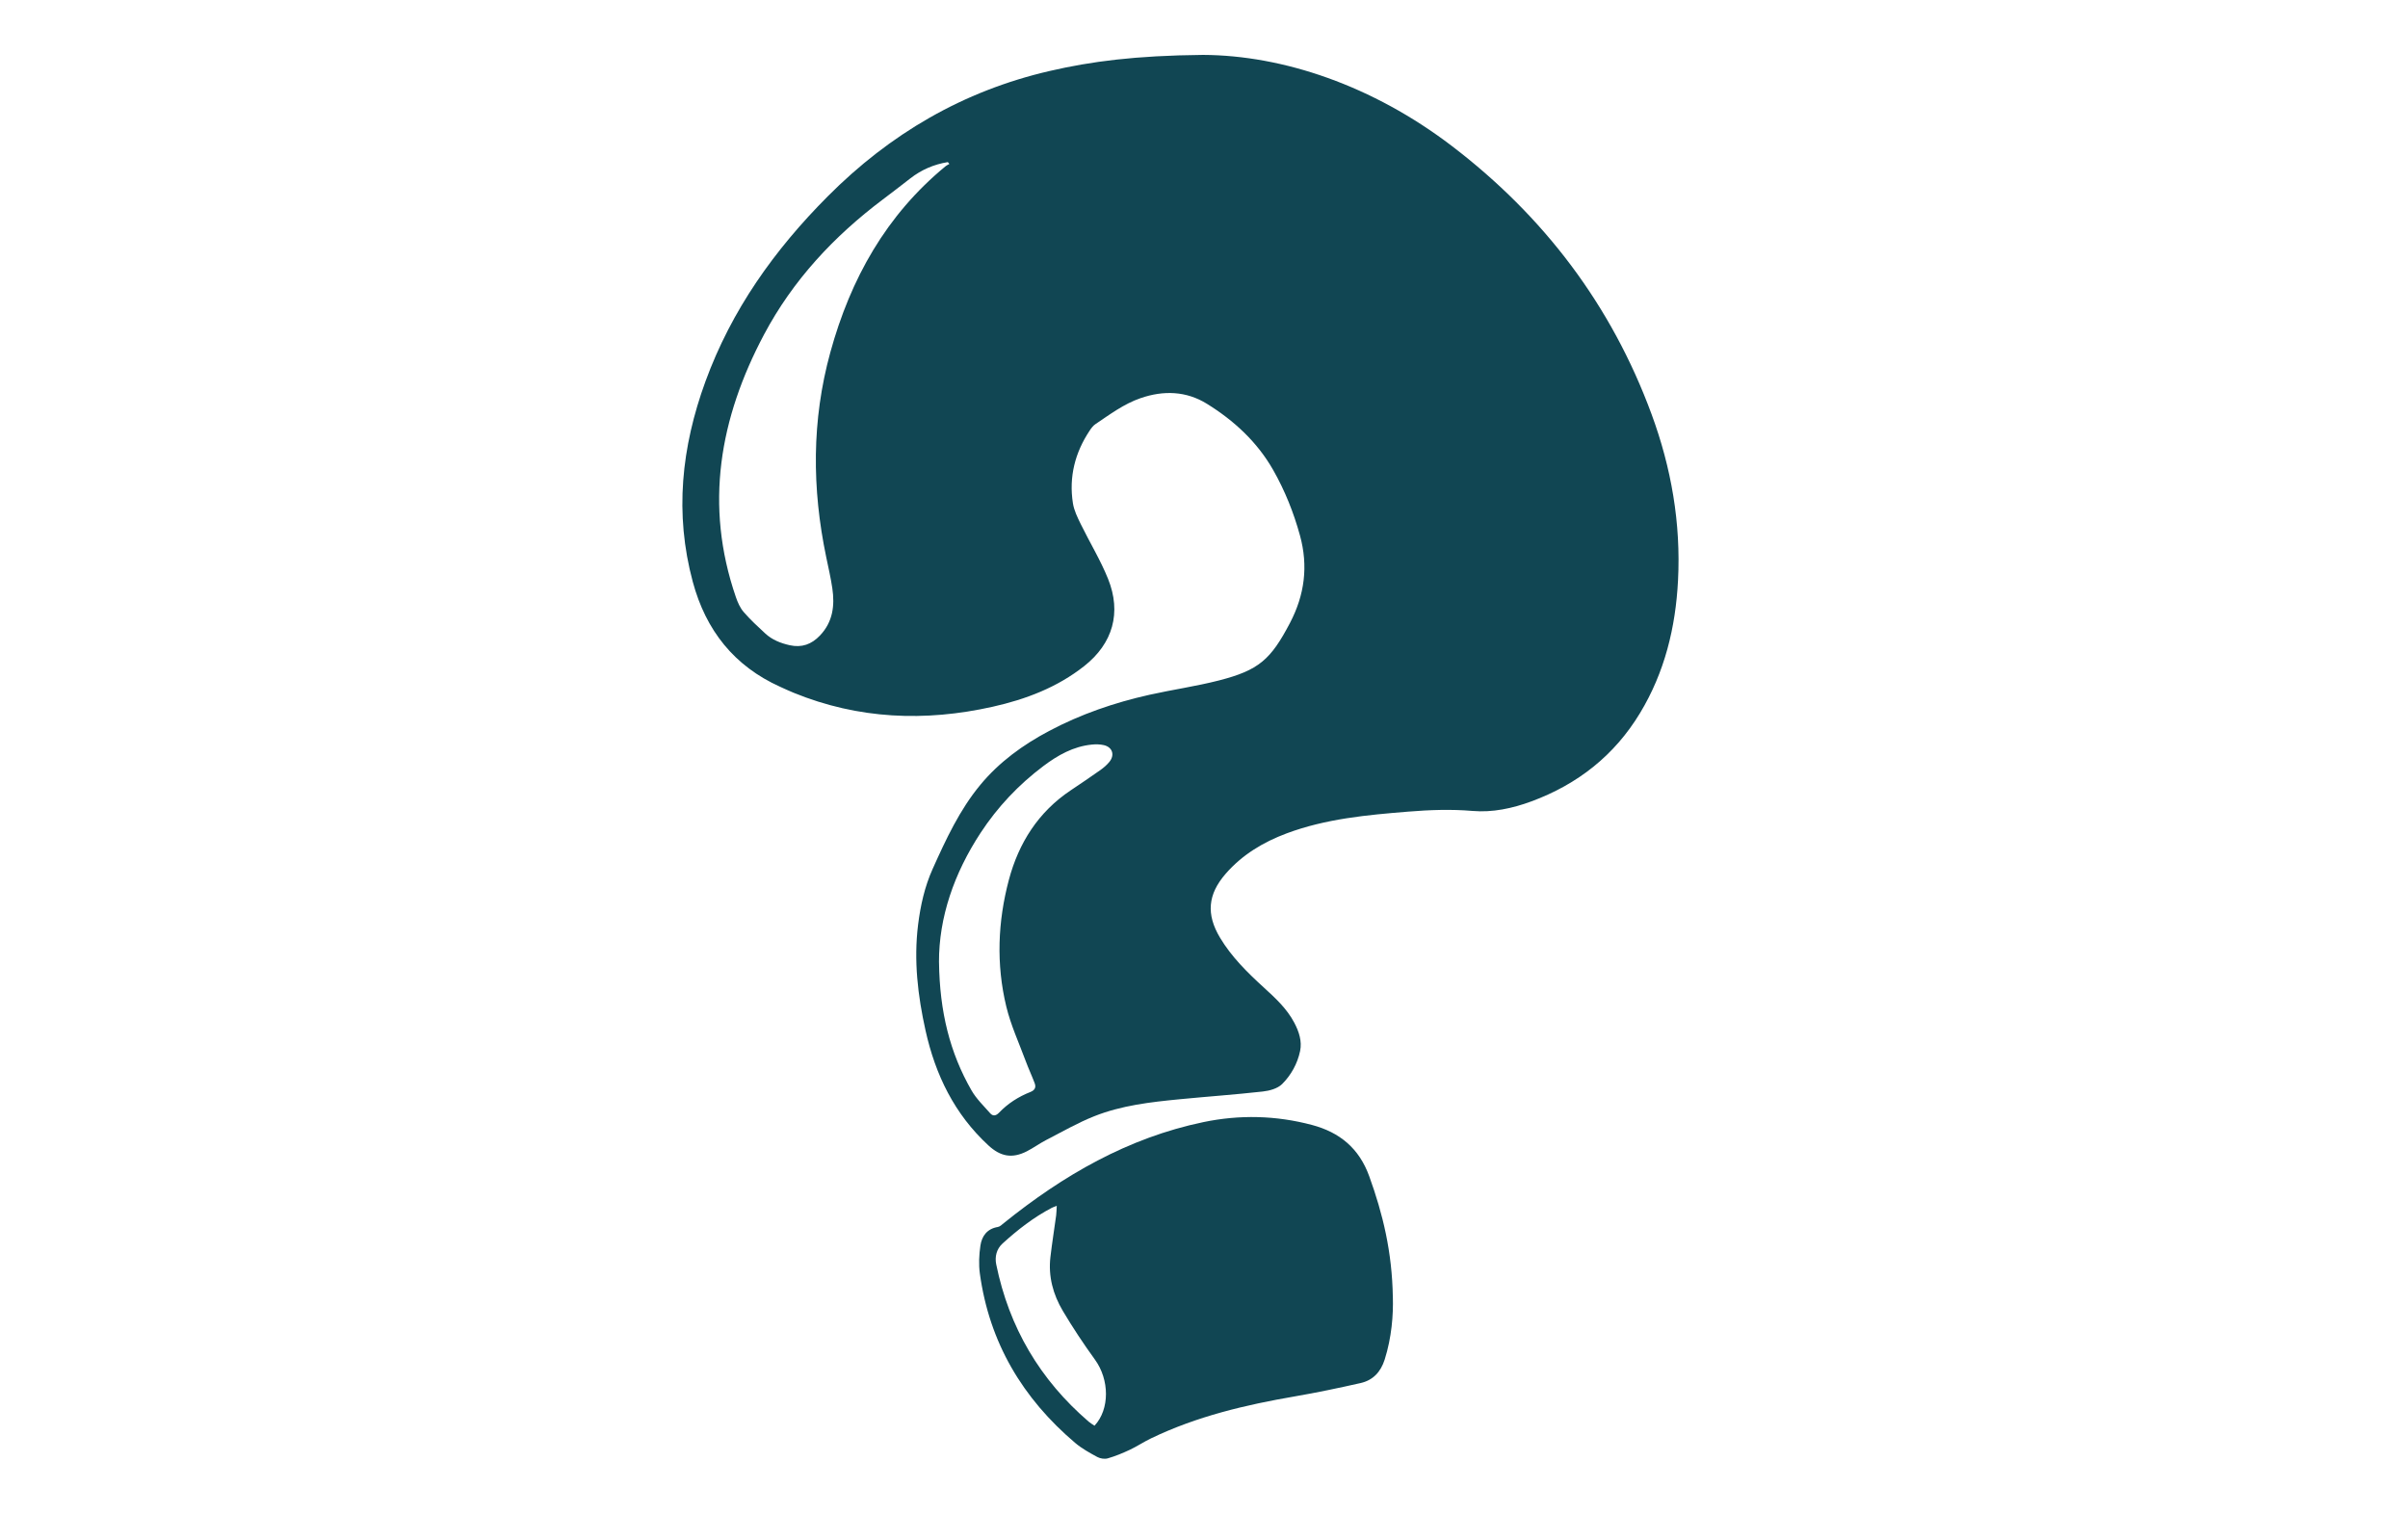 <svg width="307" height="193" viewBox="0 0 307 193" fill="none" xmlns="http://www.w3.org/2000/svg">
<g clip-path="url(#clip0_2893_6748)">
<path d="M153.376 7C163.579 7.049 175.013 10.914 185.107 18.62C196.823 27.564 205.441 38.901 210.562 52.816C213.076 59.643 214.31 66.708 213.934 74.007C213.626 80.016 212.229 85.73 209.089 90.92C205.82 96.326 201.146 99.994 195.25 102.177C192.807 103.081 190.282 103.613 187.746 103.399C184.993 103.164 182.271 103.264 179.553 103.485C174.294 103.911 169.025 104.392 164.026 106.263C161.062 107.373 158.381 108.975 156.266 111.405C153.98 114.031 153.758 116.569 155.536 119.548C157.007 122.009 159.025 123.992 161.114 125.9C162.593 127.251 164.06 128.593 165.015 130.407C165.614 131.546 166.013 132.765 165.753 134.006C165.42 135.612 164.602 137.085 163.459 138.224C162.881 138.799 161.849 139.08 160.985 139.174C157.466 139.566 153.932 139.815 150.407 140.158C146.696 140.519 142.974 140.94 139.486 142.333C137.383 143.171 135.399 144.316 133.378 145.357C132.529 145.795 131.748 146.373 130.896 146.805C129.027 147.75 127.55 147.463 126.014 146.044C121.697 142.064 119.257 137.065 117.998 131.391C117.009 126.945 116.484 122.472 117.046 117.926C117.351 115.468 117.886 113.056 118.907 110.787C120.6 107.018 122.338 103.264 124.994 100.06C127.411 97.147 130.417 94.969 133.746 93.204C137.793 91.058 142.082 89.587 146.531 88.591C149.478 87.933 152.481 87.51 155.405 86.76C160.495 85.455 162.009 84.102 164.457 79.435C166.329 75.864 166.813 72.184 165.733 68.267C164.927 65.34 163.815 62.556 162.319 59.926C160.276 56.338 157.323 53.623 153.872 51.485C151.23 49.849 148.338 49.76 145.419 50.764C143.285 51.497 141.495 52.847 139.648 54.086C139.358 54.281 139.127 54.596 138.93 54.893C137.052 57.709 136.263 60.805 136.787 64.161C136.932 65.085 137.374 65.981 137.793 66.836C138.93 69.166 140.298 71.397 141.264 73.795C143.008 78.119 141.885 82.039 138.235 84.923C134.789 87.644 130.788 89.166 126.553 90.114C117.921 92.045 109.445 91.704 101.183 88.331C100.607 88.096 100.046 87.83 99.479 87.576C93.6 84.932 89.992 80.376 88.324 74.184C85.979 65.483 86.877 57.025 89.94 48.633C93.278 39.496 98.738 31.857 105.521 25.044C113.475 17.052 122.805 11.598 133.809 9.054C139.067 7.836 144.724 7.083 153.376 7ZM121.033 20.898C120.967 20.82 120.904 20.746 120.839 20.669C119.078 20.955 117.485 21.636 116.065 22.74C114.9 23.647 113.728 24.549 112.549 25.436C106.319 30.125 101.095 35.714 97.407 42.658C91.744 53.325 89.784 64.407 93.816 76.127C94.047 76.802 94.355 77.504 94.811 78.033C95.654 79.011 96.615 79.893 97.567 80.774C98.444 81.584 99.519 82.007 100.679 82.268C102.221 82.614 103.472 82.153 104.54 81.029C106.179 79.309 106.444 77.22 106.113 75C105.917 73.664 105.606 72.344 105.333 71.023C103.514 62.287 103.472 53.614 105.857 44.936C108.442 35.528 112.985 27.416 120.574 21.178C120.711 21.066 120.882 20.995 121.036 20.903L121.033 20.898ZM119.716 122.676C119.796 129.016 121.11 134.244 123.854 139.022C124.473 140.101 125.41 141.002 126.242 141.95C126.59 142.344 126.983 142.279 127.368 141.875C128.497 140.696 129.847 139.832 131.358 139.237C131.954 139.002 132.113 138.63 131.905 138.09C131.546 137.145 131.116 136.227 130.765 135.28C129.91 132.971 128.864 130.705 128.291 128.327C126.992 122.947 127.206 117.511 128.622 112.186C129.876 107.482 132.372 103.536 136.496 100.778C137.767 99.928 139.033 99.072 140.281 98.191C140.7 97.894 141.105 97.547 141.429 97.152C142.159 96.271 141.831 95.258 140.726 95.006C140.232 94.892 139.697 94.886 139.189 94.938C136.844 95.175 134.866 96.288 133.022 97.676C129.865 100.051 127.183 102.889 125.014 106.197C121.634 111.356 119.693 116.979 119.713 122.678L119.716 122.676Z" fill="#114653"/>
<path d="M177.578 165.401C177.643 167.647 177.43 170.532 176.535 173.35C176.03 174.935 175.044 175.988 173.463 176.346C170.693 176.972 167.908 177.559 165.11 178.04C158.791 179.124 152.59 180.589 146.773 183.385C145.841 183.831 144.975 184.415 144.04 184.855C143.131 185.282 142.194 185.668 141.233 185.946C140.831 186.063 140.276 185.977 139.899 185.774C138.925 185.245 137.93 184.698 137.087 183.986C130.381 178.303 126.132 171.193 124.923 162.382C124.764 161.218 124.823 159.99 124.994 158.823C125.174 157.601 125.852 156.668 127.217 156.445C127.491 156.399 127.739 156.142 127.975 155.953C135.55 149.85 143.801 145.077 153.422 143.074C158.048 142.11 162.681 142.219 167.261 143.435C170.784 144.37 173.272 146.396 174.566 149.976C176.295 154.757 177.484 159.616 177.575 165.398L177.578 165.401ZM139.54 181.785C141.507 179.674 141.447 175.914 139.603 173.367C138.147 171.356 136.767 169.278 135.499 167.141C134.259 165.049 133.63 162.743 133.92 160.274C134.128 158.497 134.413 156.728 134.653 154.954C134.701 154.591 134.698 154.222 134.727 153.744C134.402 153.876 134.234 153.93 134.083 154.01C131.772 155.218 129.734 156.811 127.813 158.557C127.046 159.255 126.813 160.242 127.009 161.209C128.648 169.253 132.595 175.939 138.805 181.273C139.033 181.47 139.301 181.619 139.54 181.785Z" fill="#114653"/>
</g>
<defs>
<clipPath id="clip0_2893_6748">
<rect width="127" height="179" fill="white" transform="translate(87 7)"/>
</clipPath>
</defs>
</svg>
